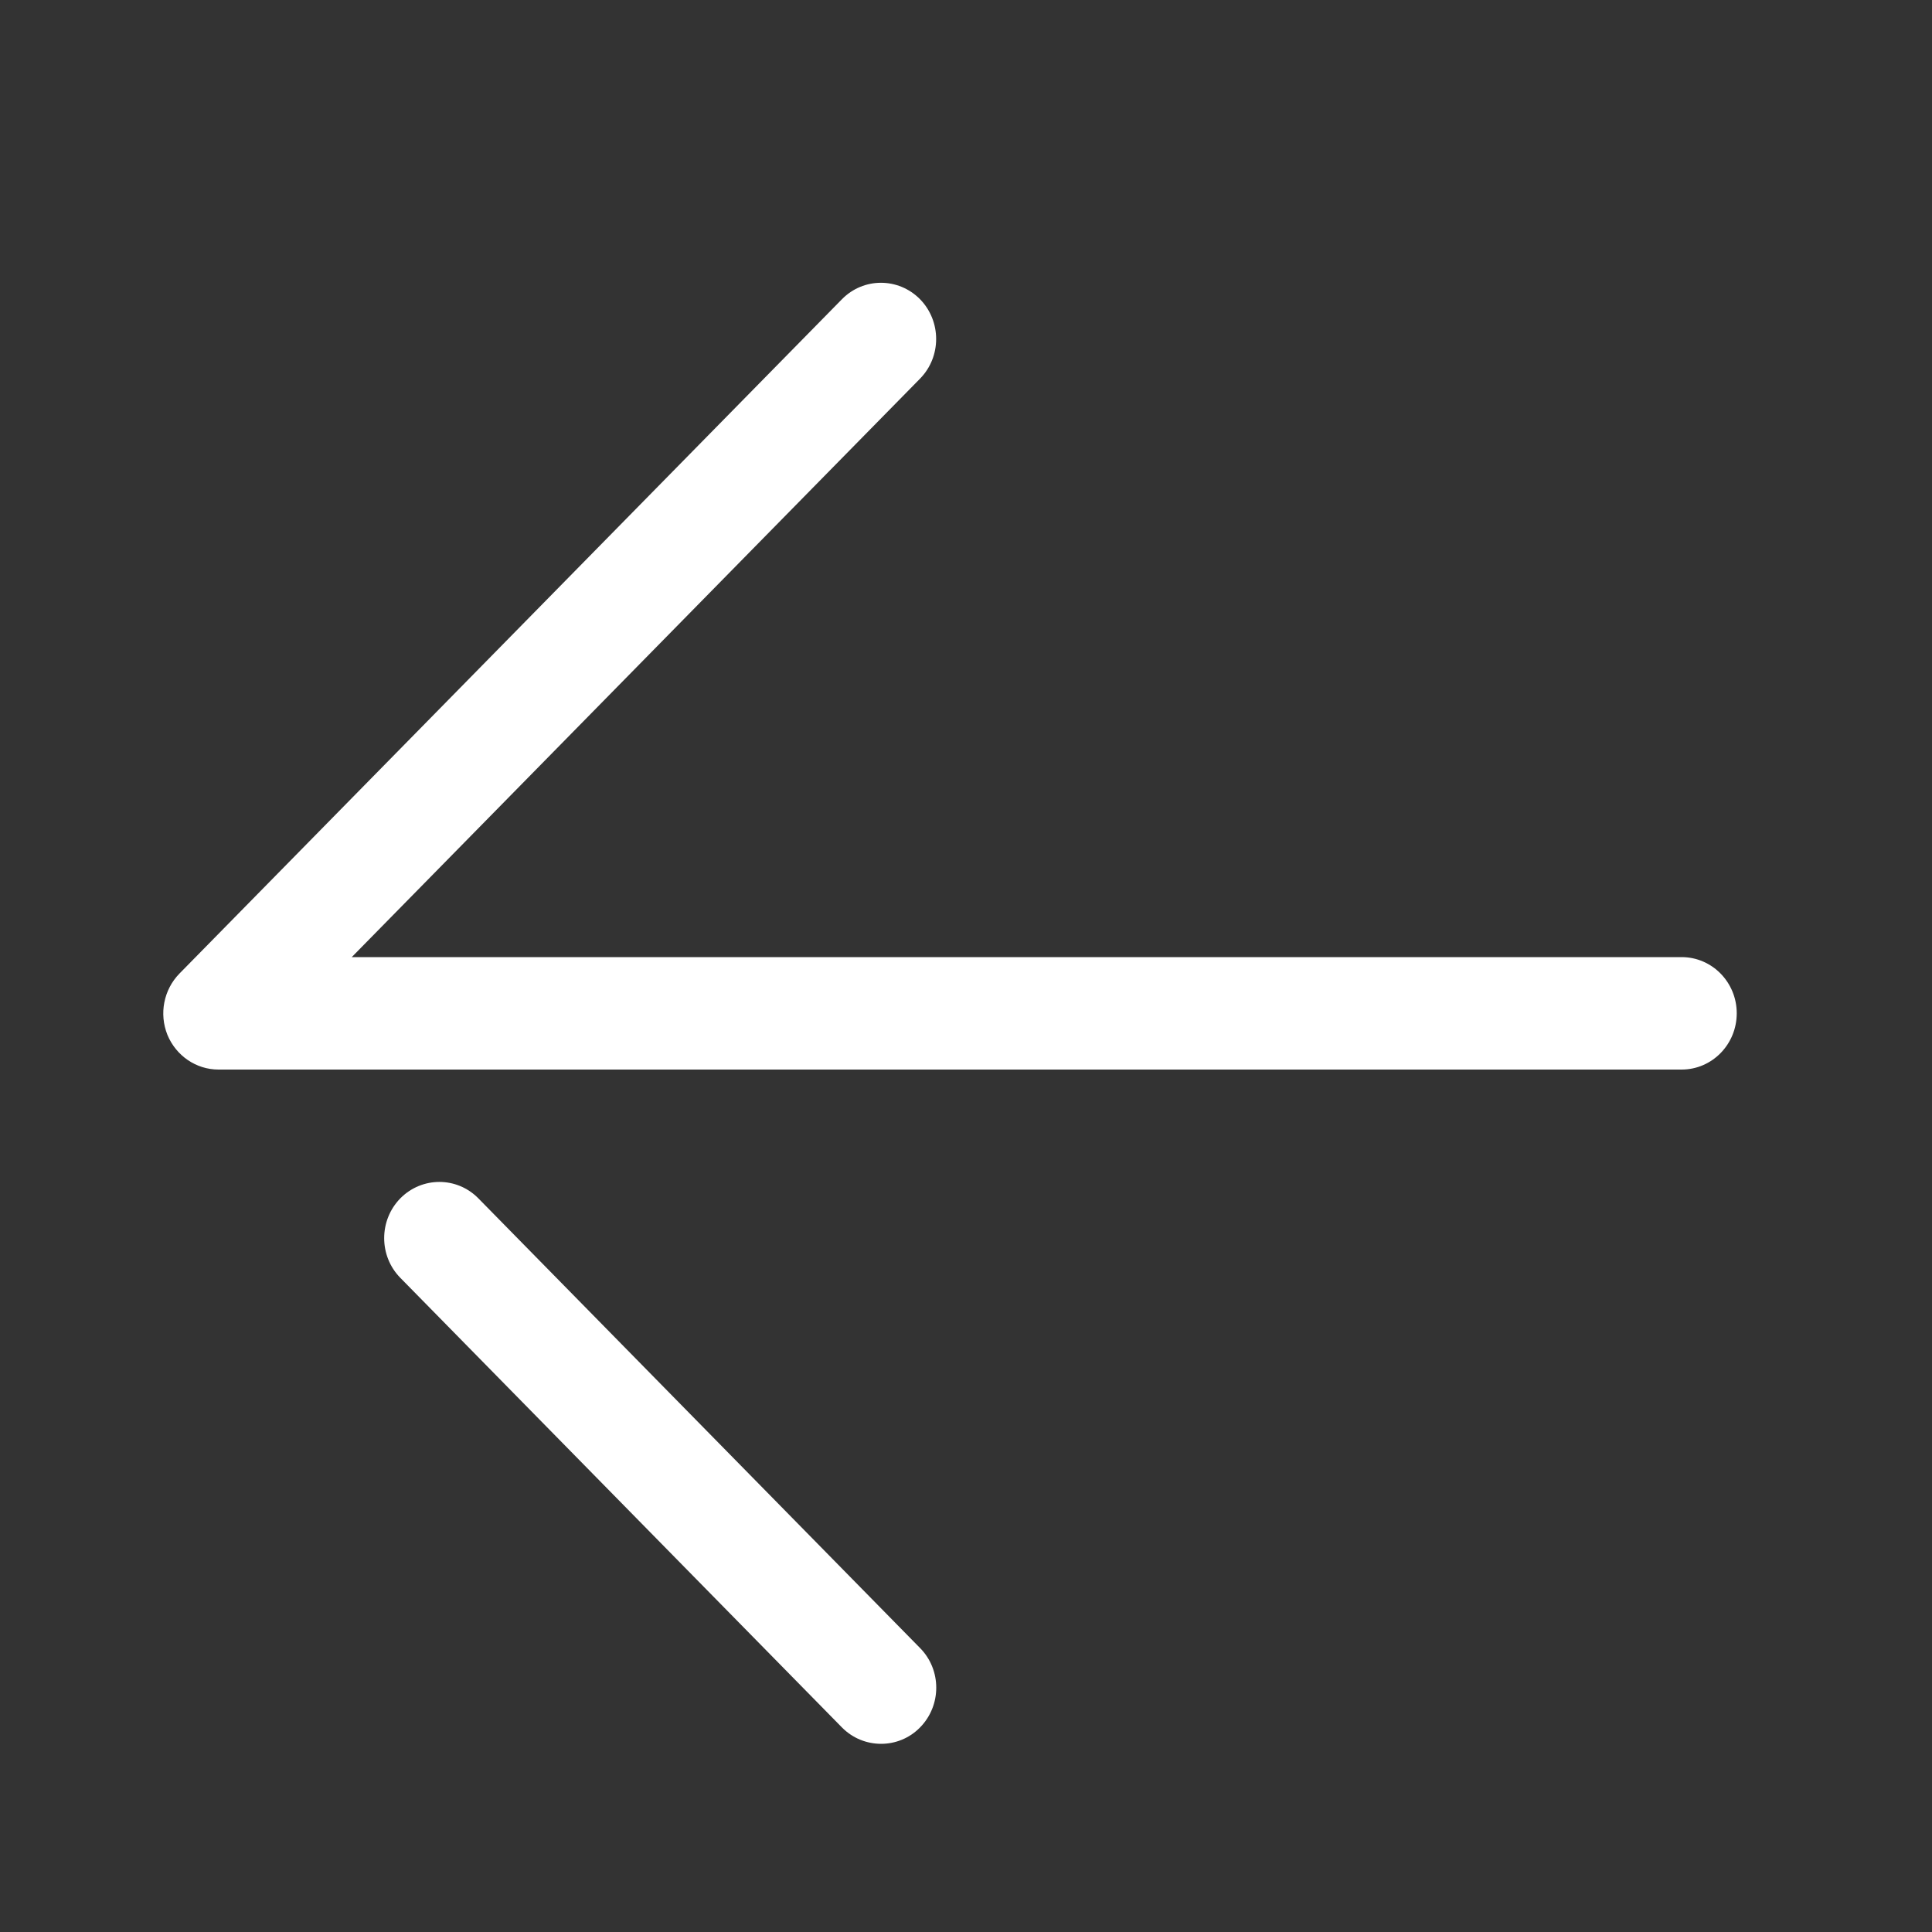 <svg width="15" height="15" viewBox="0 0 15 15" fill="none" xmlns="http://www.w3.org/2000/svg">
<rect x="0" y="0" width="15" height="15" fill="#333333" stroke="none"/>
<g id="392526_arrow_left_icon 1" clip-path="url(#clip0_214_373)">
<g id="Group">
<g id="Group_2">
<path id="Vector" d="M13.056 8.304H1.696C1.523 8.304 1.367 8.197 1.3 8.035C1.234 7.871 1.271 7.684 1.393 7.559L6.537 2.323C6.704 2.153 6.975 2.153 7.143 2.323C7.31 2.494 7.31 2.77 7.143 2.94L2.731 7.431H13.056C13.293 7.431 13.484 7.627 13.484 7.867C13.484 8.108 13.293 8.304 13.056 8.304Z" fill="white"/>
</g>
<g id="Group_3">
<path id="Vector_2" d="M6.841 13.539C6.731 13.539 6.621 13.497 6.537 13.412L3.108 9.921C2.941 9.751 2.941 9.475 3.108 9.304C3.276 9.134 3.547 9.134 3.714 9.304L7.143 12.795C7.311 12.965 7.311 13.241 7.143 13.412C7.06 13.497 6.95 13.539 6.841 13.539Z" fill="white"/>
</g>
</g>
</g>
<defs>
<clipPath id="clip0_214_373">
<rect width="13.962" height="13.962" fill="white" transform="translate(0.396 0.887)"/>
</clipPath>
</defs>
</svg>
